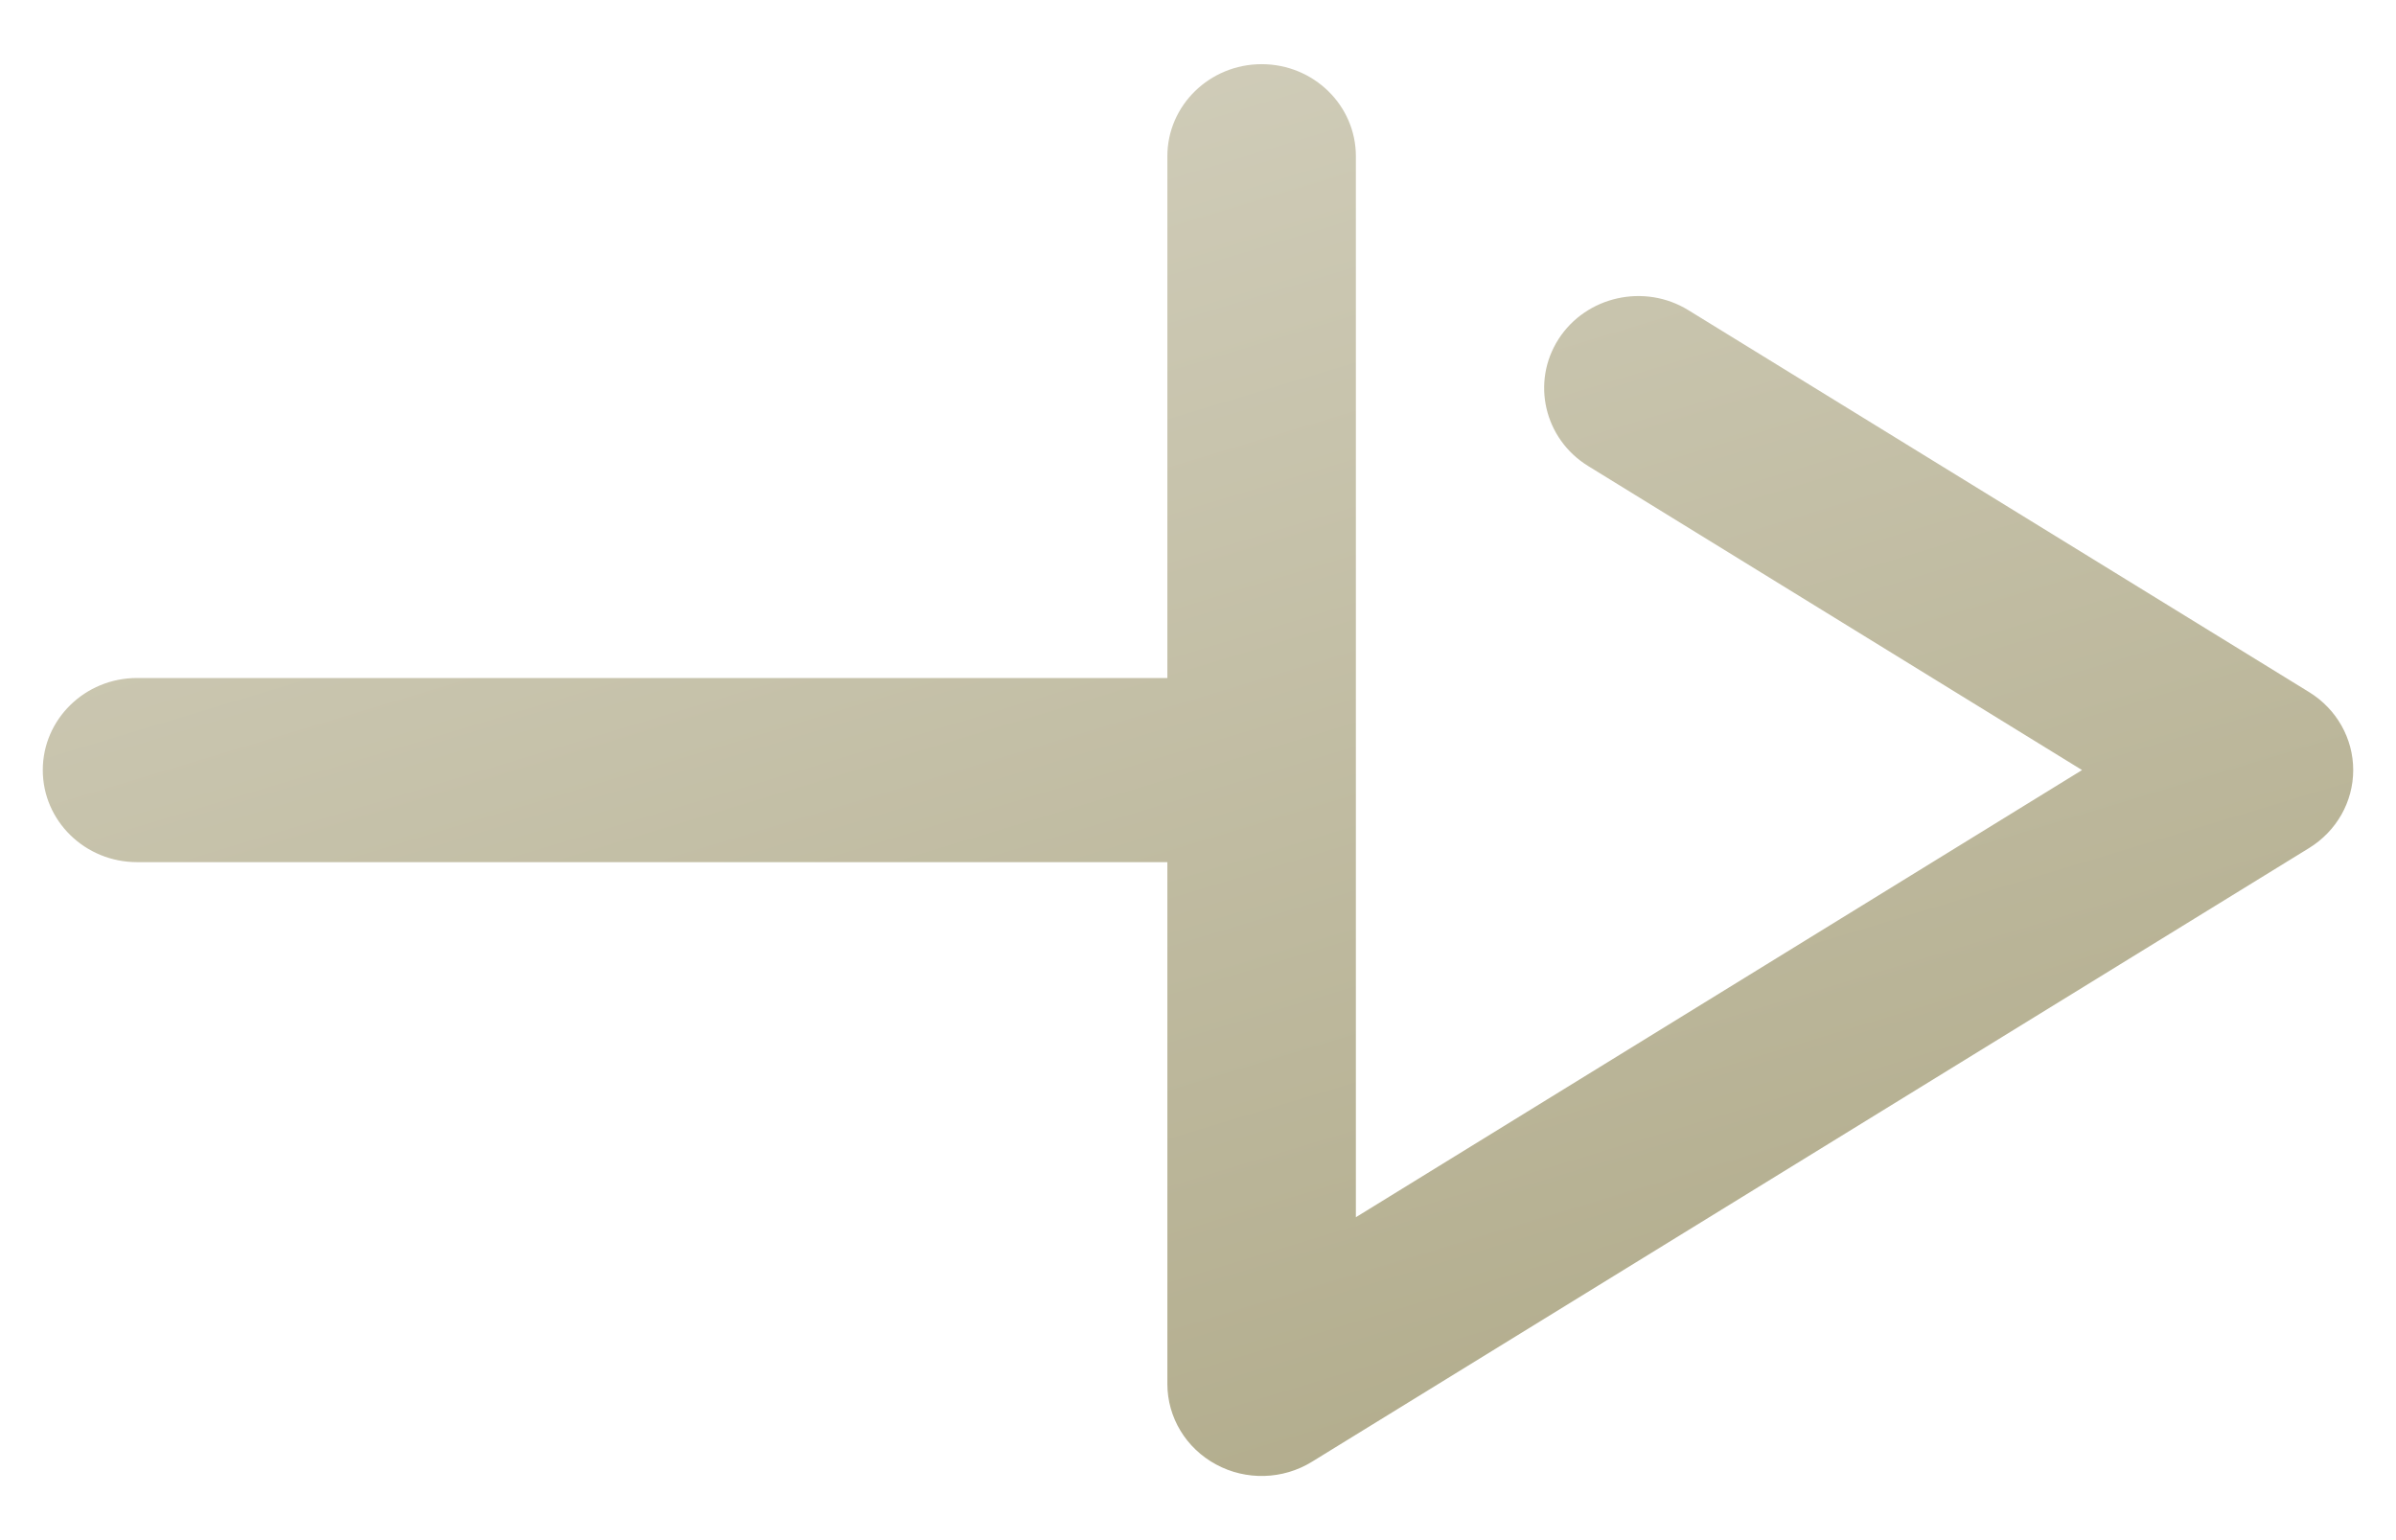 <svg width="28" height="18" viewBox="0 0 28 18" fill="none" xmlns="http://www.w3.org/2000/svg">
<path d="M13.642 1.826L13.642 7.924H1.601C0.993 7.924 0.5 8.406 0.5 9C0.5 9.594 0.993 10.076 1.601 10.076H13.642V16.174C13.642 16.566 13.86 16.927 14.212 17.116C14.563 17.306 14.992 17.293 15.33 17.085L26.985 9.911C27.306 9.713 27.5 9.37 27.5 9C27.5 8.63 27.306 8.287 26.985 8.089L19.732 3.626C19.22 3.309 18.538 3.46 18.214 3.962C17.891 4.465 18.045 5.13 18.56 5.447L24.331 9L15.845 14.226L15.845 1.826C15.845 1.232 15.352 0.75 14.744 0.75C14.136 0.75 13.642 1.232 13.642 1.826Z" fill="url(#paint0_linear_301_3448)"/>
<defs>
<linearGradient id="paint0_linear_301_3448" x1="27.5" y1="17.25" x2="20.67" y2="-5.347" gradientUnits="userSpaceOnUse">
<stop stop-color="#ADA785"/>
<stop offset="1" stop-color="#D6D3C2"/>
</linearGradient>
</defs>
</svg>
